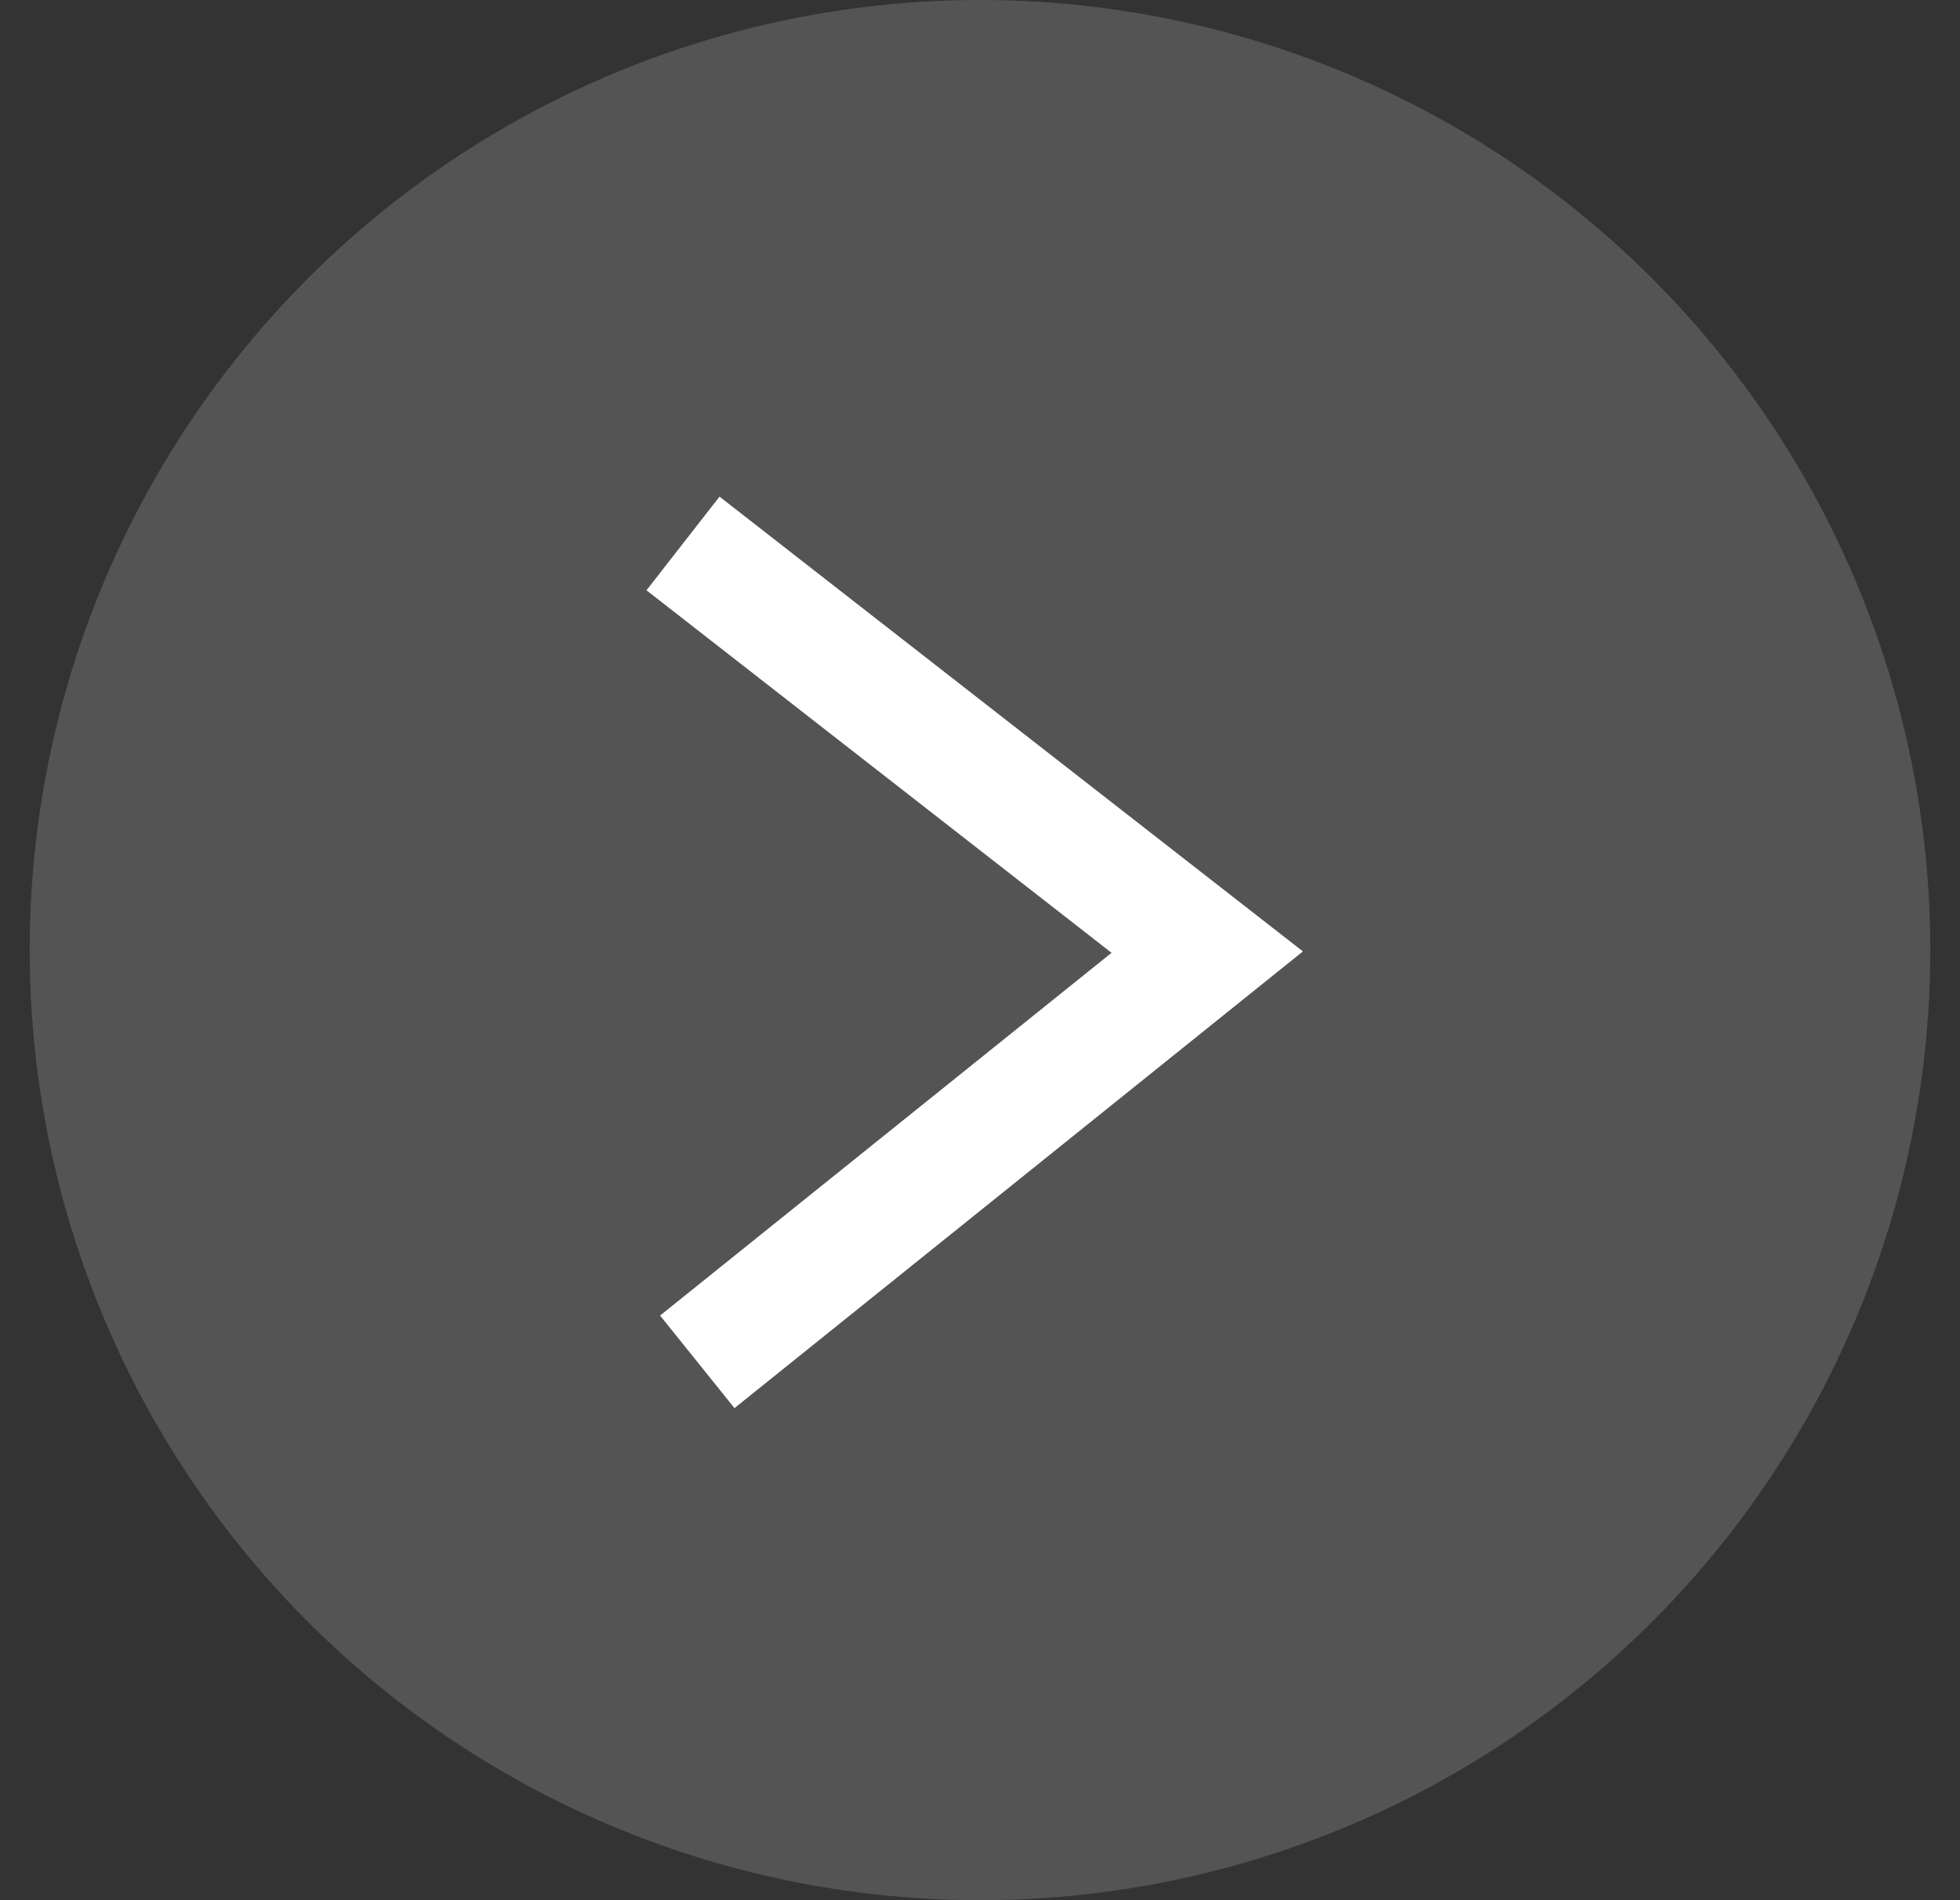 <svg xmlns="http://www.w3.org/2000/svg" width="33" height="32" viewBox="0 0 33 32">
    <rect x="0" y="0" width="33" height="32" fill="#333333" stroke="none"/>
    <g fill="none" fill-rule="evenodd" transform="translate(.5)">
        <circle cx="16" cy="16" r="16" fill="#949494" opacity=".349"/>
        <path stroke="#FFF" stroke-width="2" d="M19.825 9.075L11.12 15.824 19.825 22.859" transform="rotate(179 15.472 15.967)"/>
    </g>
</svg>

